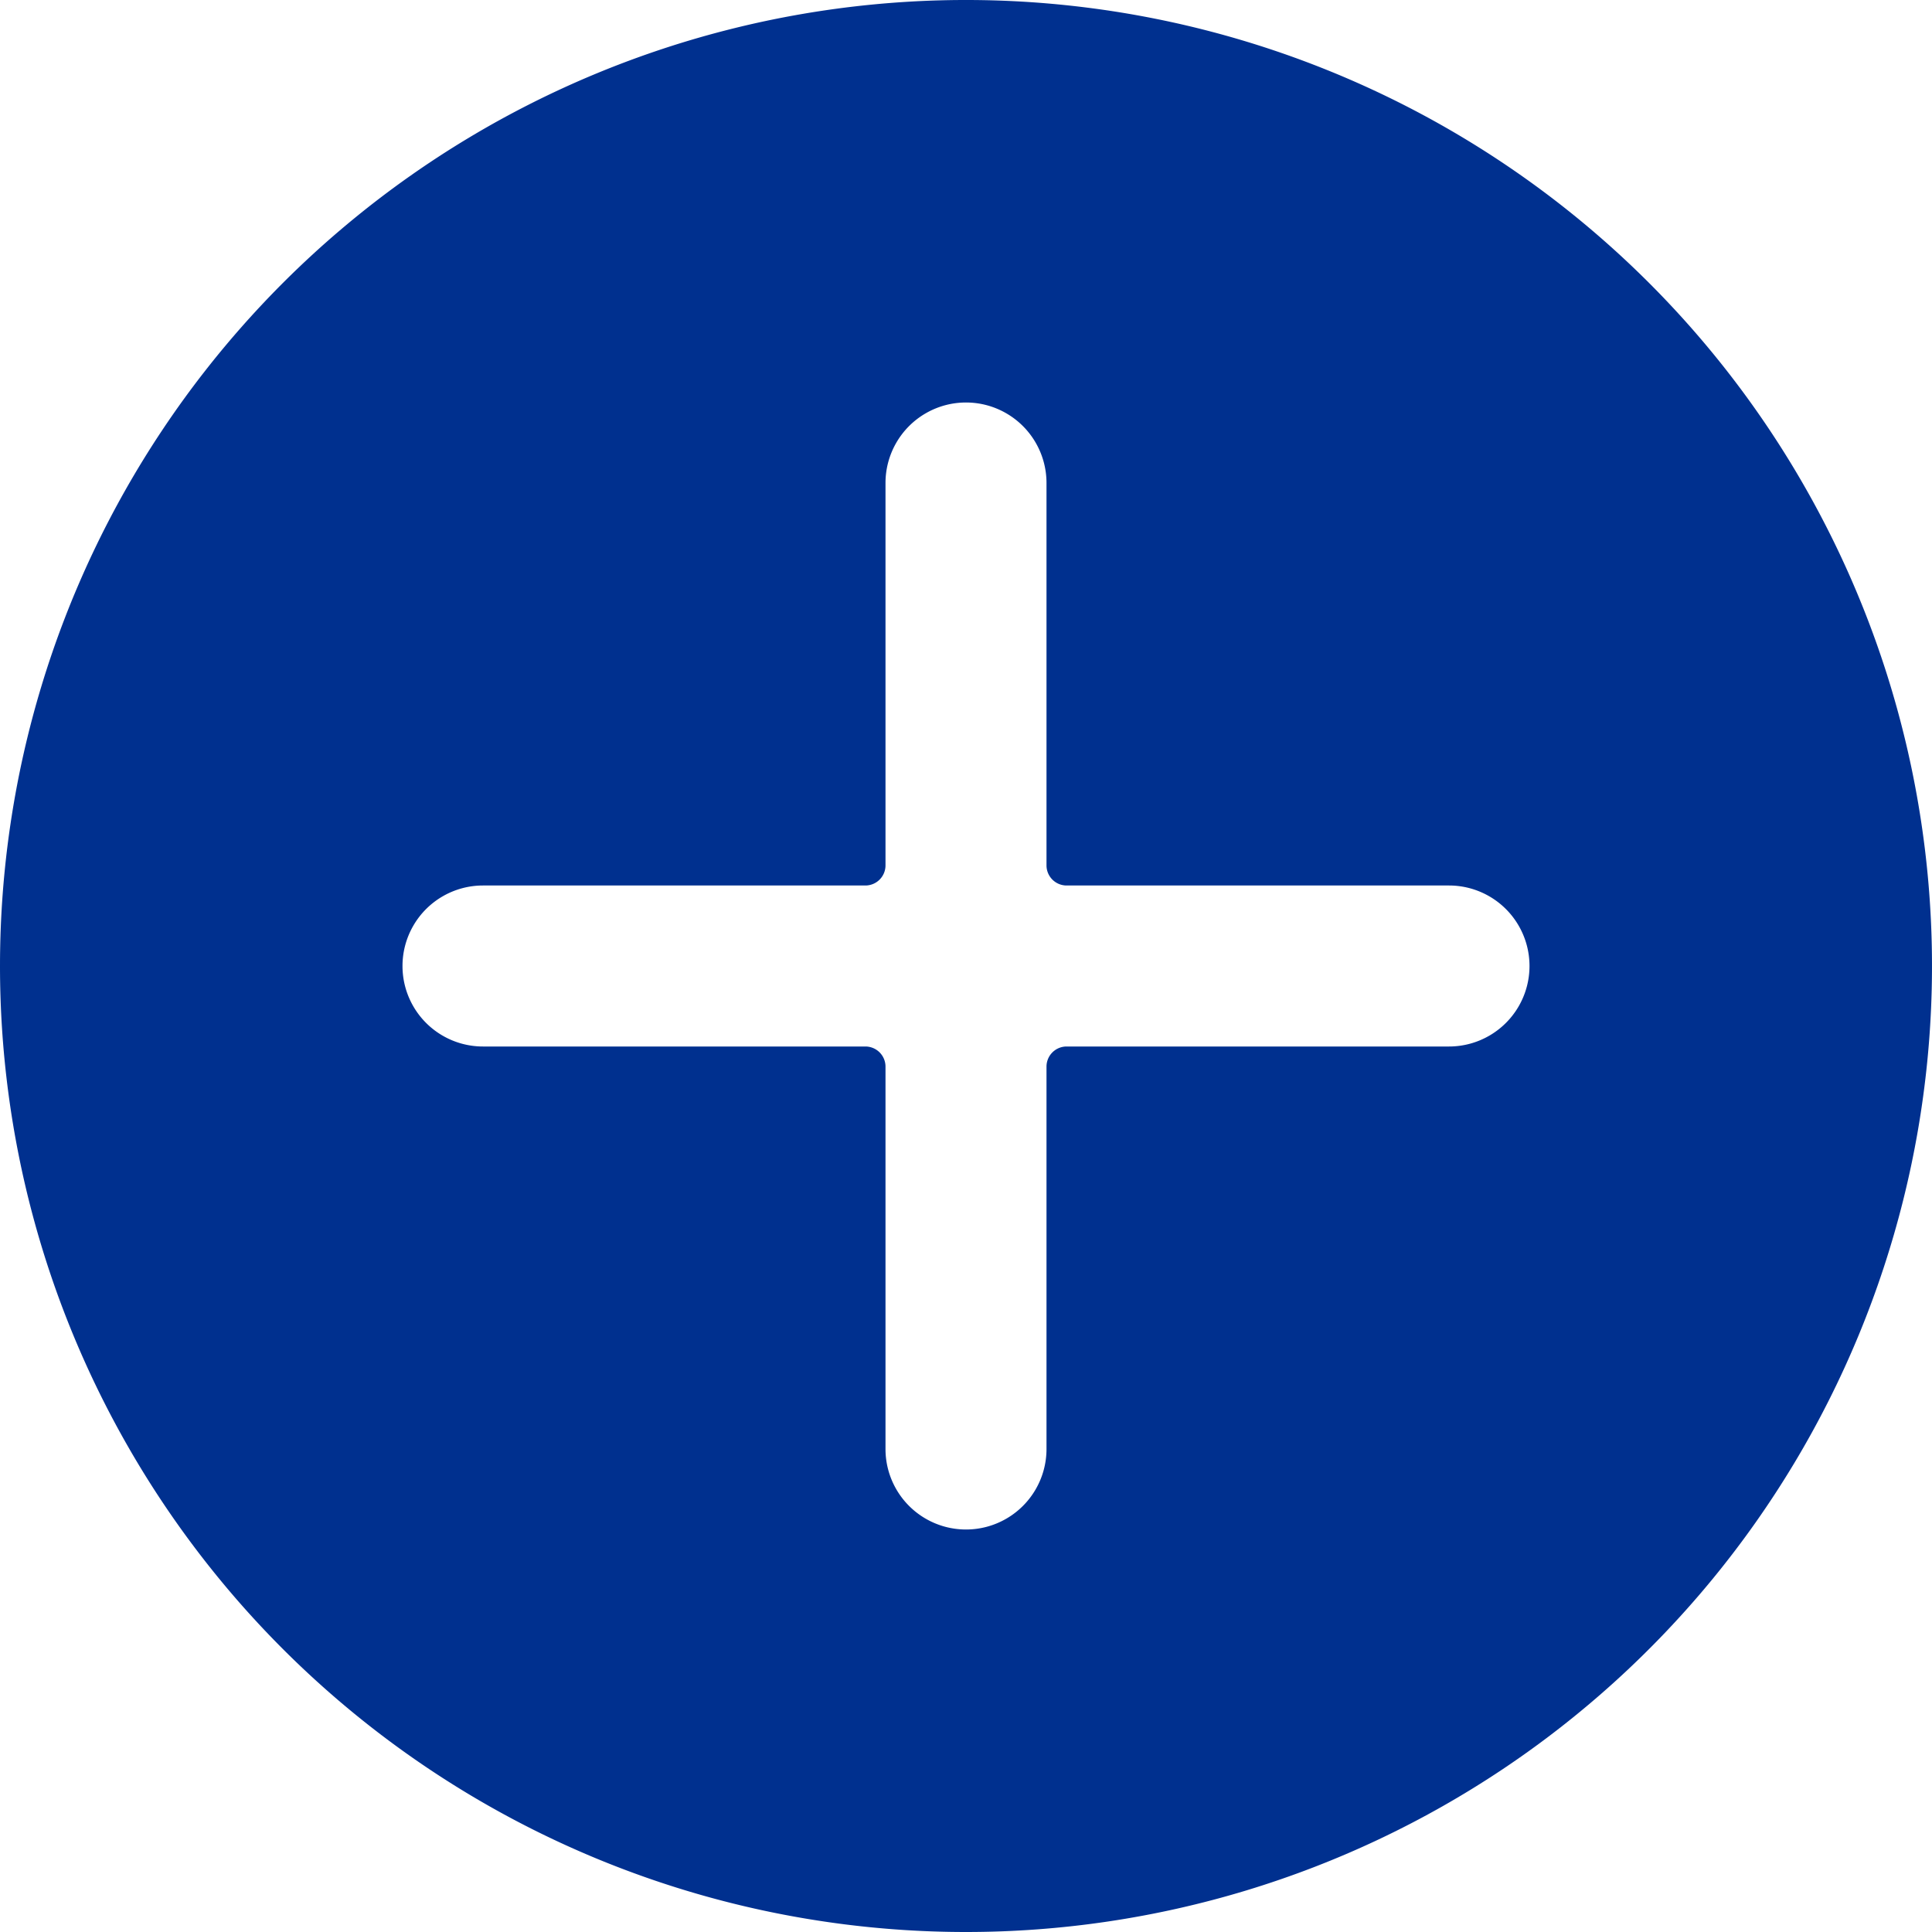 <svg xmlns="http://www.w3.org/2000/svg" viewBox="0 0 48 48">
  
<g transform="matrix(2,0,0,2,0,0)"><path d="M12,24A12,12,0,1,0,0,12,12,12,0,0,0,12,24ZM6,11h4.75a.25.25,0,0,0,.25-.25V6a1,1,0,0,1,2,0v4.75a.25.25,0,0,0,.25.25H18a1,1,0,0,1,0,2H13.25a.25.25,0,0,0-.25.25V18a1,1,0,0,1-2,0V13.25a.25.25,0,0,0-.25-.25H6a1,1,0,0,1,0-2Z" style="fill: #00308F"></path></g></svg>